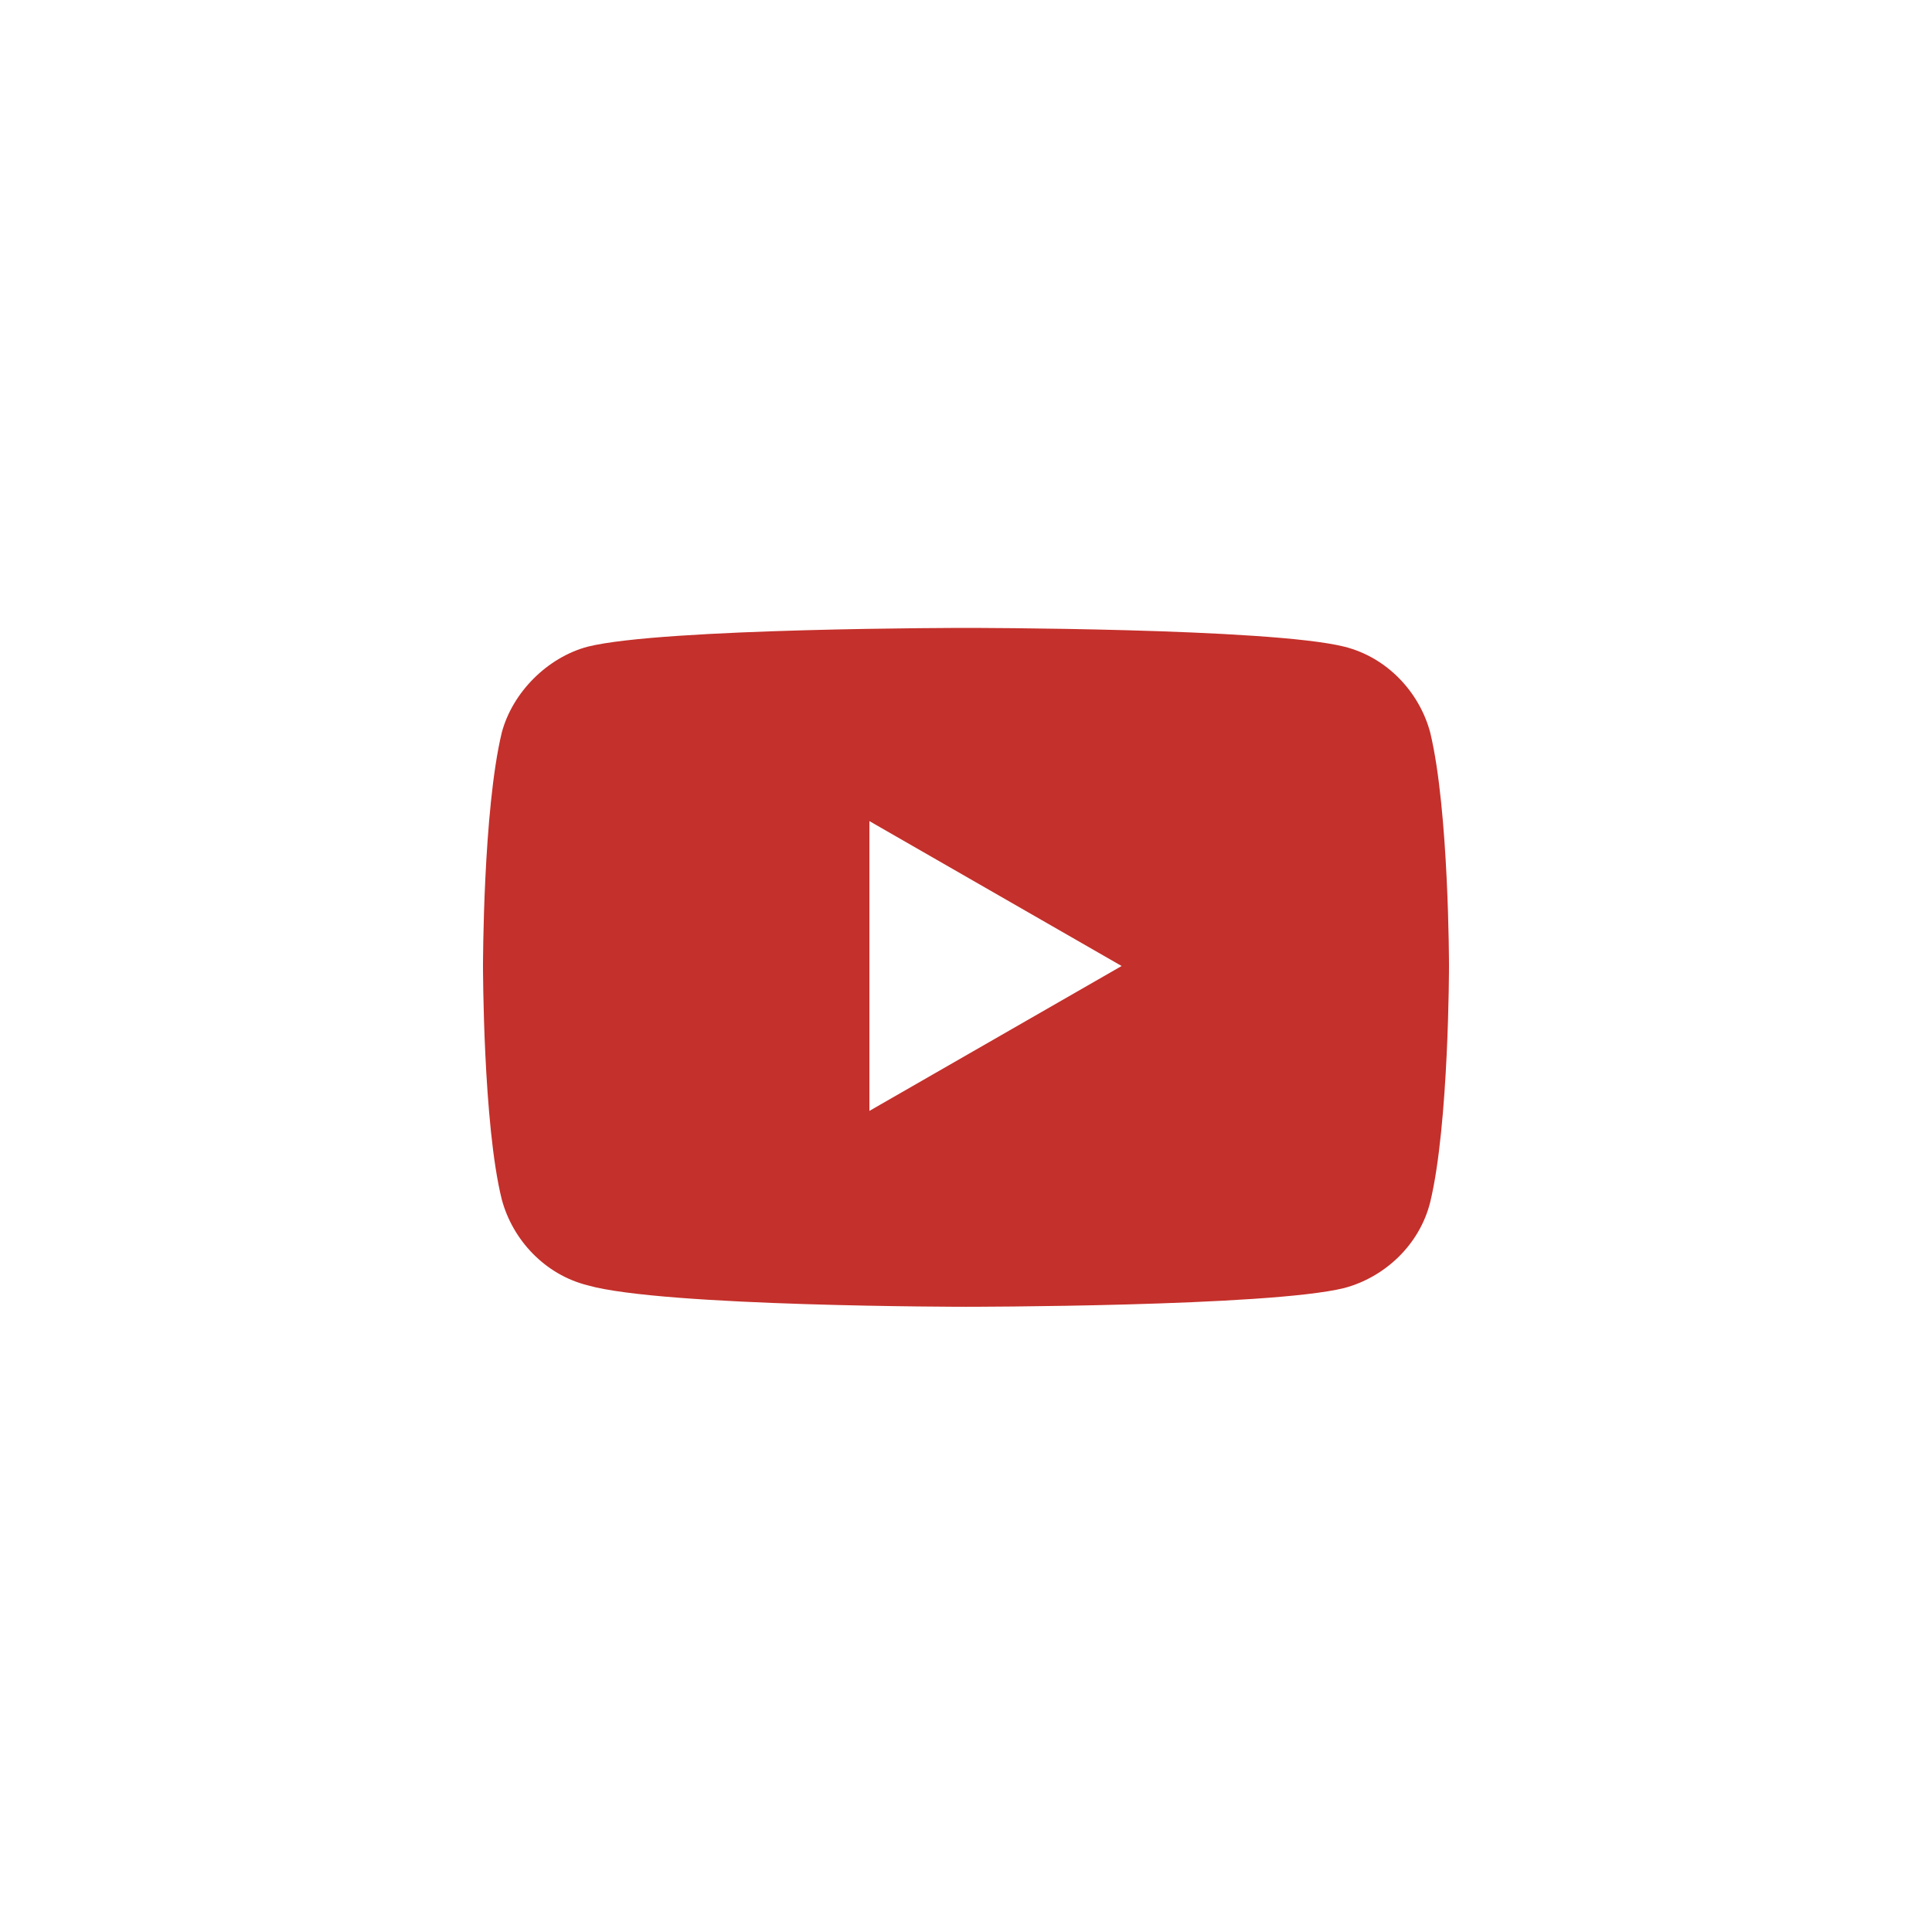 <?xml version="1.0" encoding="utf-8"?>
<!-- Generator: Adobe Illustrator 24.0.3, SVG Export Plug-In . SVG Version: 6.00 Build 0)  -->
<svg version="1.1" id="Layer_1" xmlns="http://www.w3.org/2000/svg" xmlns:xlink="http://www.w3.org/1999/xlink" x="0px" y="0px"
	 viewBox="0 0 72 72" style="enable-background:new 0 0 72 72;" xml:space="preserve">
<style type="text/css">
	.st0{fill:#C4302B;}
</style>
<g id="Guides">
</g>
<path class="st0" d="M53.3,27.3c-0.4-1.5-1.6-2.8-3.2-3.2C47.3,23.4,36,23.4,36,23.4s-11.3,0-14.1,0.7c-1.5,0.4-2.8,1.7-3.2,3.2
	C18,30.2,18,36,18,36s0,5.9,0.7,8.7c0.4,1.5,1.6,2.8,3.2,3.2c2.8,0.8,14.1,0.8,14.1,0.8s11.3,0,14.1-0.7c1.5-0.4,2.8-1.6,3.2-3.2
	C54,41.9,54,36,54,36S54,30.2,53.3,27.3z M32.4,41.4V30.6l9.4,5.4L32.4,41.4z"/>
</svg>
